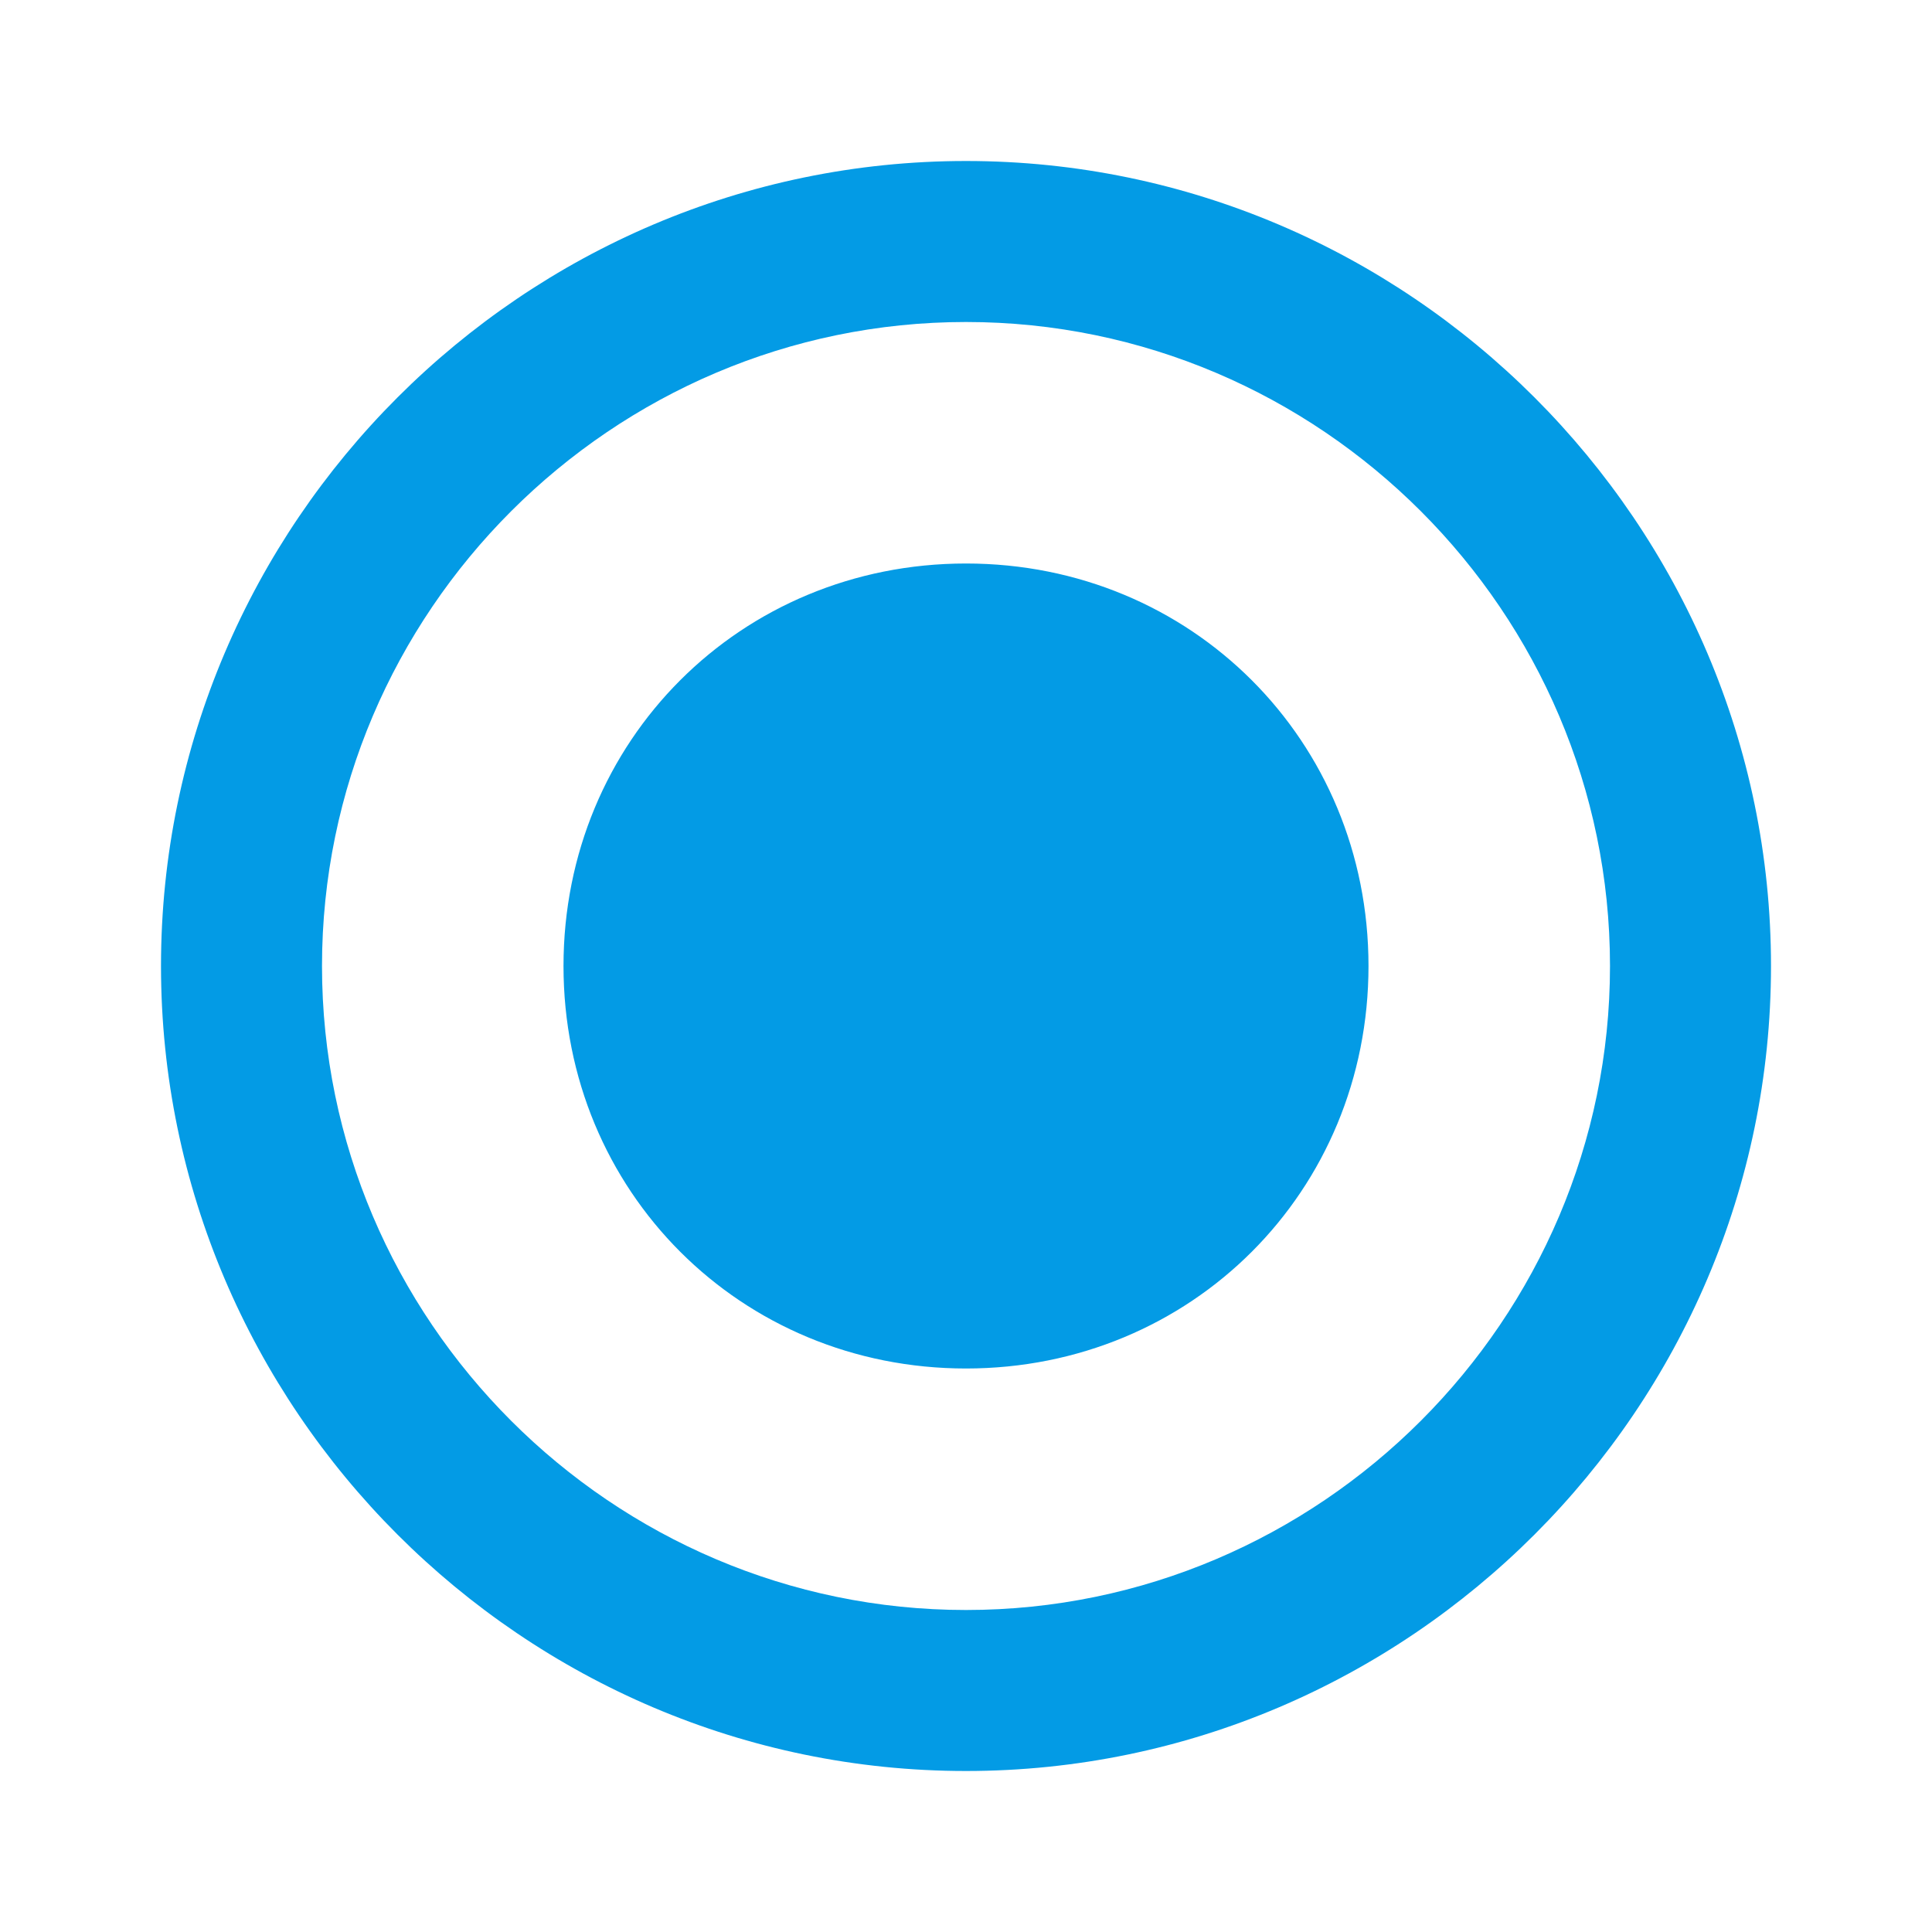 <?xml version="1.0" encoding="UTF-8" standalone="no"?>
<svg width="24px" height="24px" viewBox="0 0 24 24" version="1.1" xmlns="http://www.w3.org/2000/svg" xmlns:xlink="http://www.w3.org/1999/xlink">
    <!-- Generator: Sketch 46.2 (44496) - http://www.bohemiancoding.com/sketch -->
    <title>atoms/radio-on</title>
    <desc>Created with Sketch.</desc>
    <defs></defs>
    <g id="Symbols" stroke="none" stroke-width="1" fill="none" fill-rule="evenodd">
        <g id="atoms/radio-on">
            <rect id="bounds" x="0" y="0" width="24" height="24"></rect>
            <path d="M12,7 C9.2,7 7,9.2 7,12 C7,14.8 9.2,17 12,17 C14.8,17 17,14.8 17,12 C17,9.2 14.8,7 12,7 L12,7 Z M12,2 C6.5,2 2,6.5 2,12 C2,17.5 6.5,22 12,22 C17.5,22 22,17.5 22,12 C22,6.5 17.5,2 12,2 L12,2 Z M12,20 C7.6,20 4,16.4 4,12 C4,7.6 7.6,4 12,4 C16.4,4 20,7.6 20,12 C20,16.4 16.4,20 12,20 L12,20 Z" id="Shape" fill="#039BE5"></path>
        </g>
    </g>
</svg>